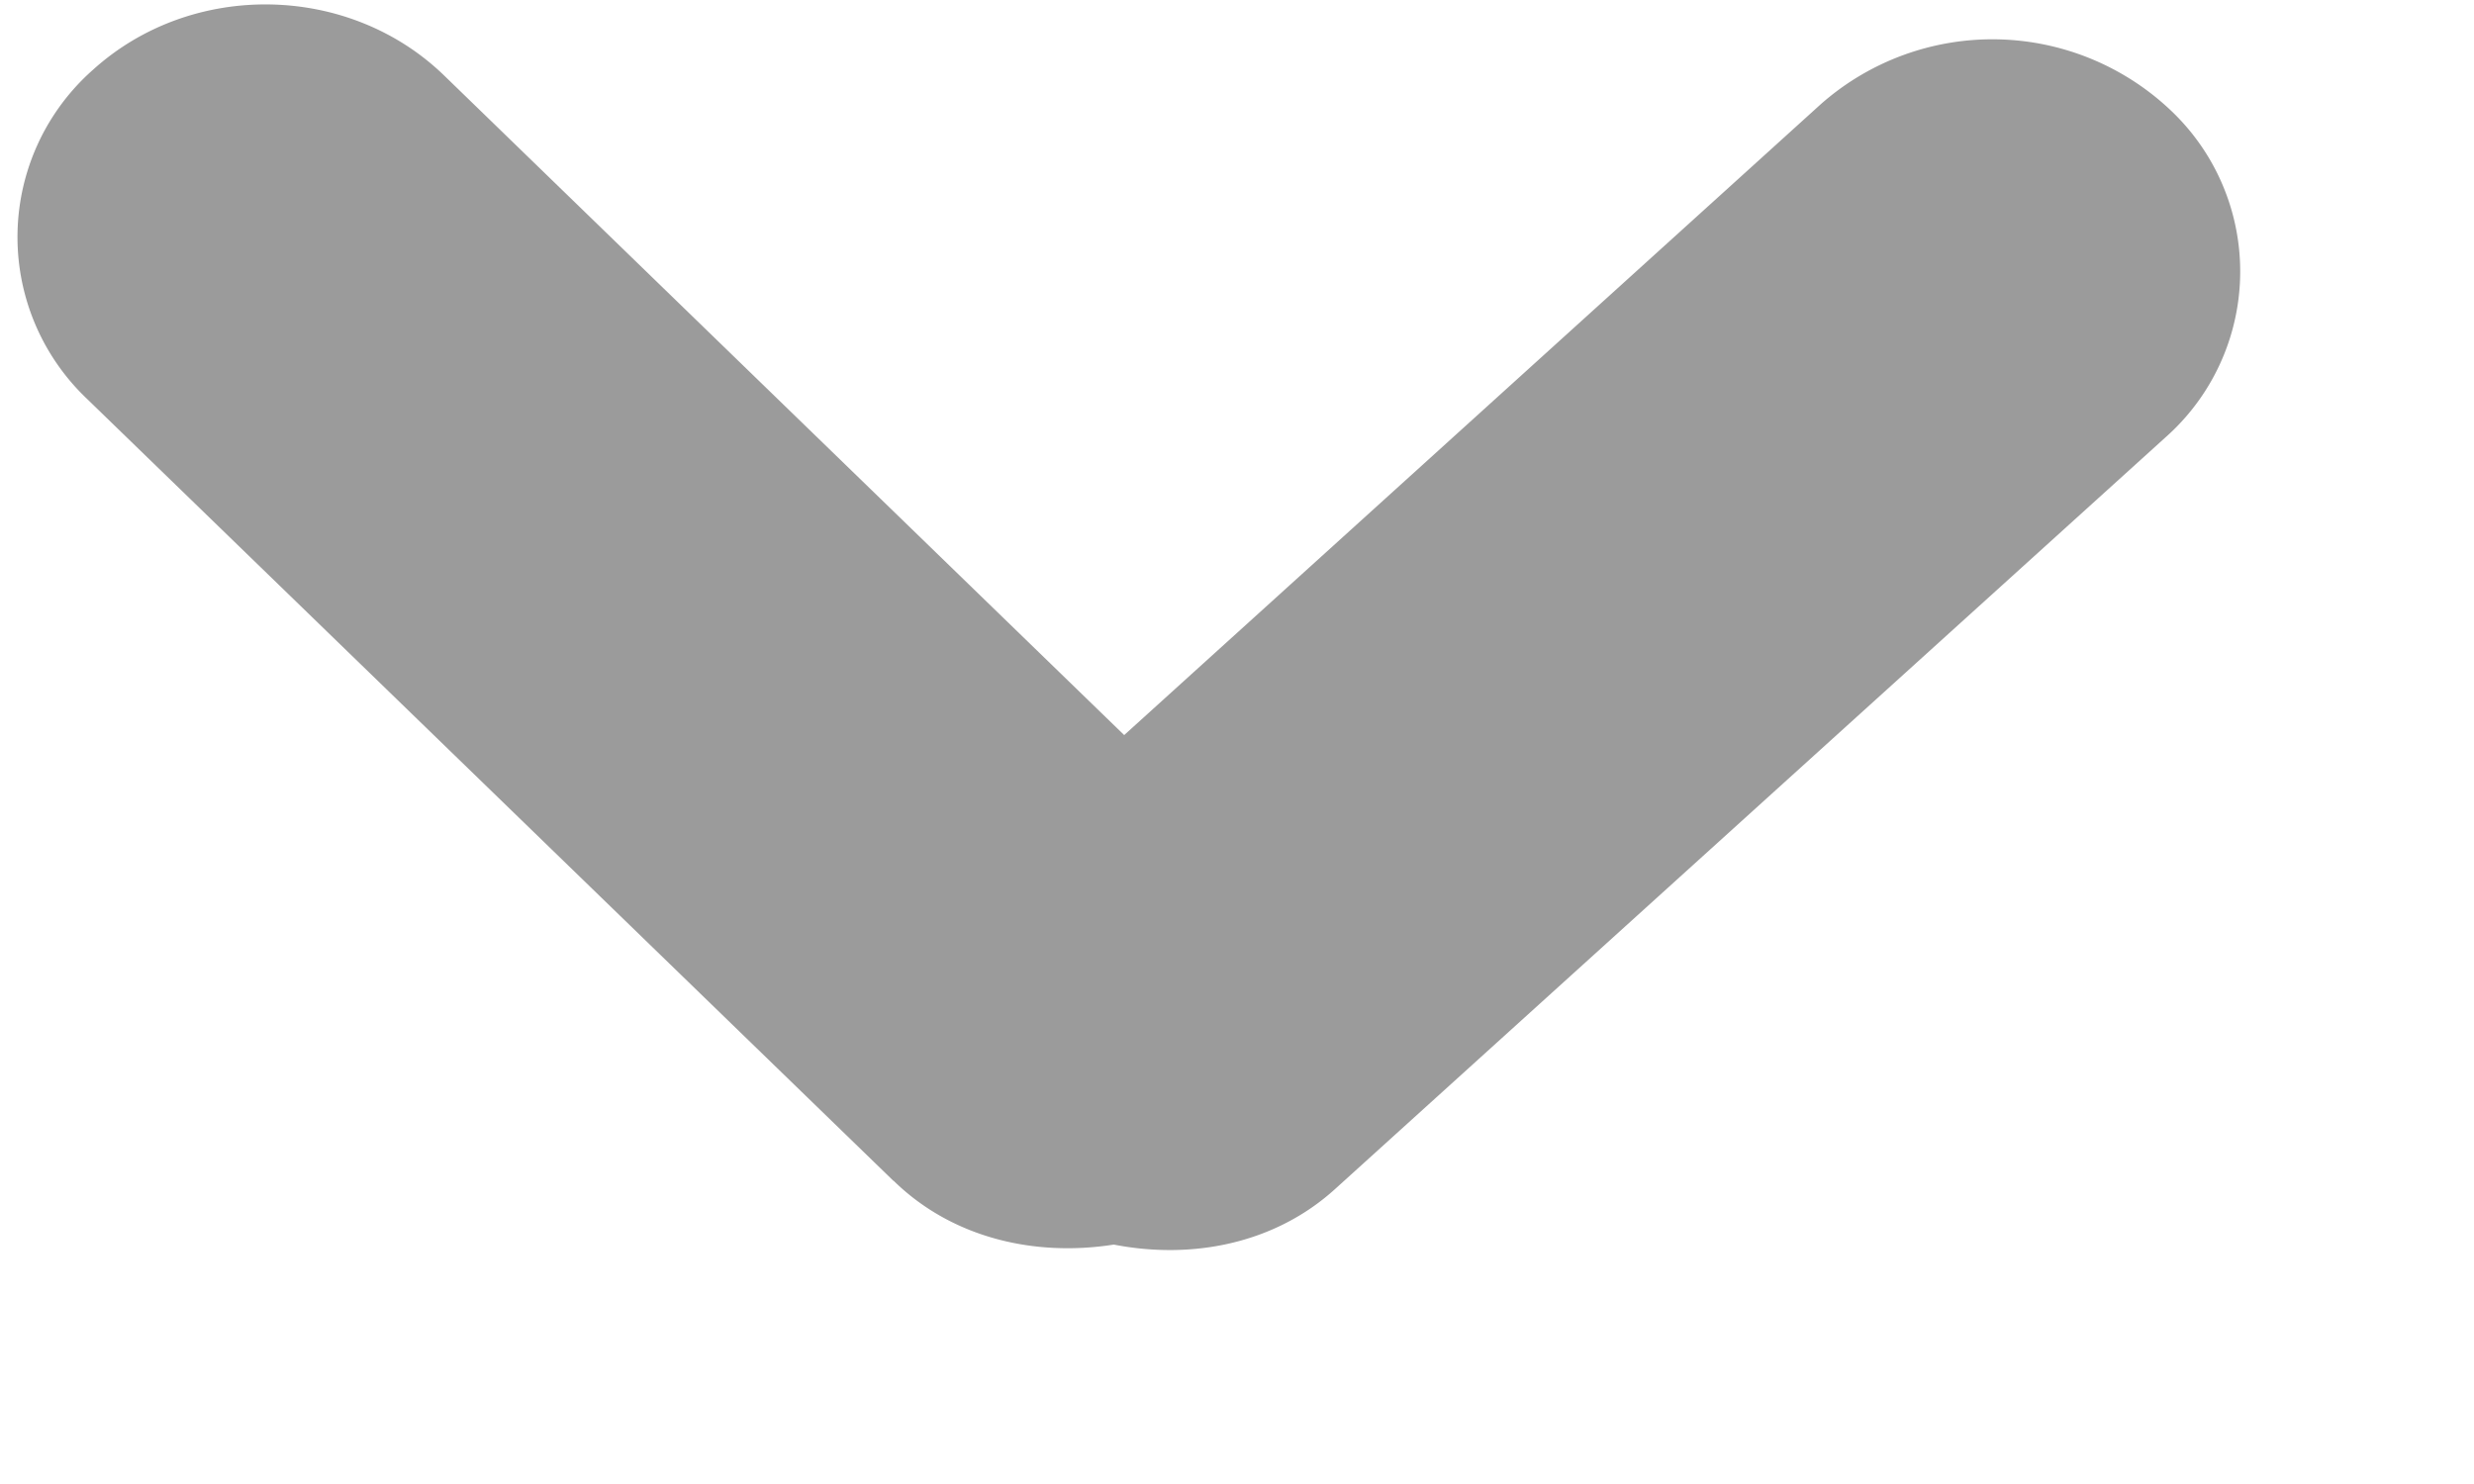 <svg xmlns="http://www.w3.org/2000/svg" width="10" height="6" viewBox="0 0 10 6">
    <g fill="none" fill-rule="evenodd">
        <path fill="#9B9B9B" d="M3.611 4.774L.351 1.612A.902.902 0 0 1 .376.282c.4-.362 1.035-.35 1.42.024l2.748 2.666L7.36.421a1.048 1.048 0 0 1 1.414.025.896.896 0 0 1-.024 1.325L5.398 4.806c-.247.225-.583.287-.896.226-.317.05-.652-.025-.89-.258z"/>
    </g>
</svg>
